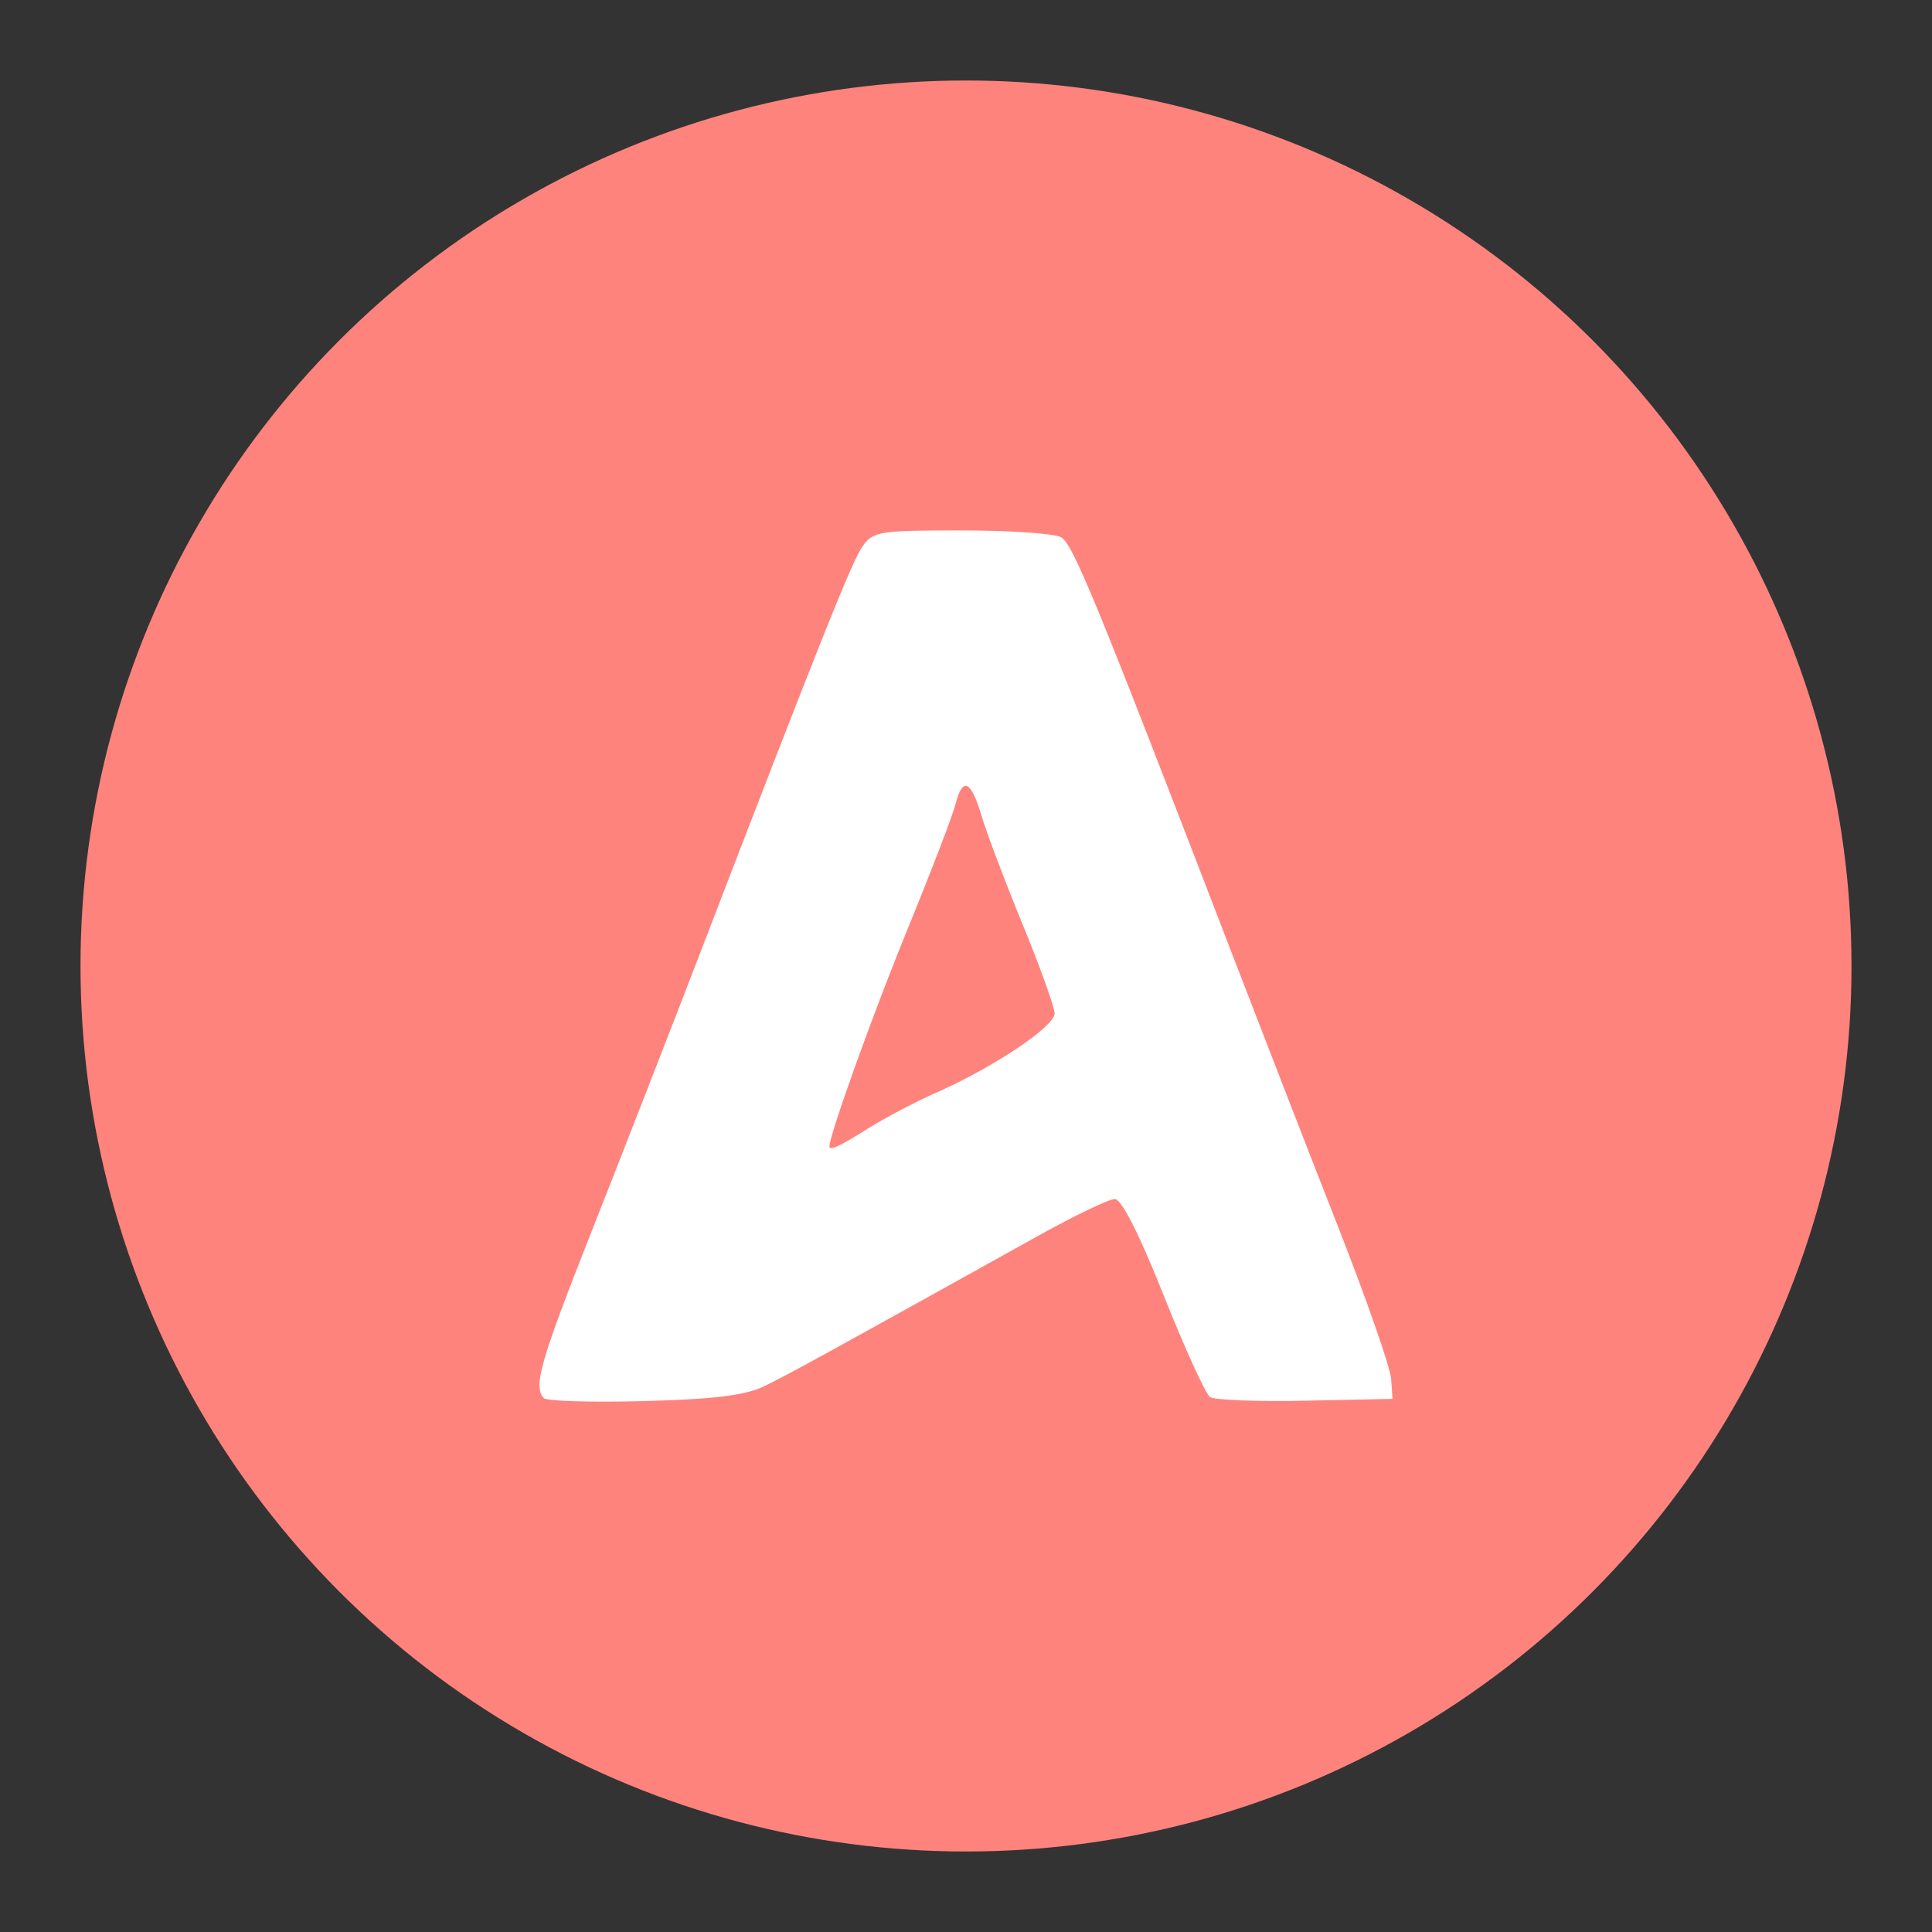 <?xml version="1.0" encoding="UTF-8"?>
<svg version="1.1" viewBox="0 0 192 192" xmlns="http://www.w3.org/2000/svg">
 <rect x="0" y="0" width="192" height="192" fill="#333333" stroke="none"/>
 <circle class="a" cx="96" cy="96" r="88" style="fill:#ff837d"/>
 <path d="m54.059 138.95c-1.108-1.108-0.39-3.609 4.806-16.755 2.937-7.431 7.778-19.849 10.756-27.595 11.884-30.905 15.027-38.776 16.094-40.3 1.043-1.489 1.668-1.59 9.787-1.59 4.77 0 9.236 0.301 9.925 0.67 1.19 0.637 3.383 5.974 17.081 41.581 2.904 7.547 7.601 19.642 10.439 26.876 2.838 7.234 5.223 14.06 5.3 15.167l0.14 2.014-8.667 0.182c-4.767 0.1-9.027-0.063-9.467-0.361-0.44-0.298-2.515-4.849-4.611-10.112-2.429-6.1-4.189-9.57-4.854-9.57-0.574 0-4.024 1.658-7.668 3.685-20.97 11.666-24.916 13.832-27.209 14.935-1.863 0.897-4.997 1.281-11.924 1.462-5.168 0.135-9.637 5e-3 -9.931-0.289zm32.143-26.767c1.67-1.054 4.781-2.689 6.913-3.631 5.664-2.505 11.688-6.542 11.688-7.833 0-0.617-1.43-4.602-3.177-8.856-1.747-4.254-3.586-9.116-4.087-10.804-1.049-3.54-1.89-3.9-2.59-1.109-0.271 1.079-2.425 6.685-4.787 12.459-3.352 8.194-7.657 20.161-7.738 21.512-0.029 0.489 1.005 0.013 3.777-1.737z" style="fill:#fff;stroke-width:.722"/>
</svg>
